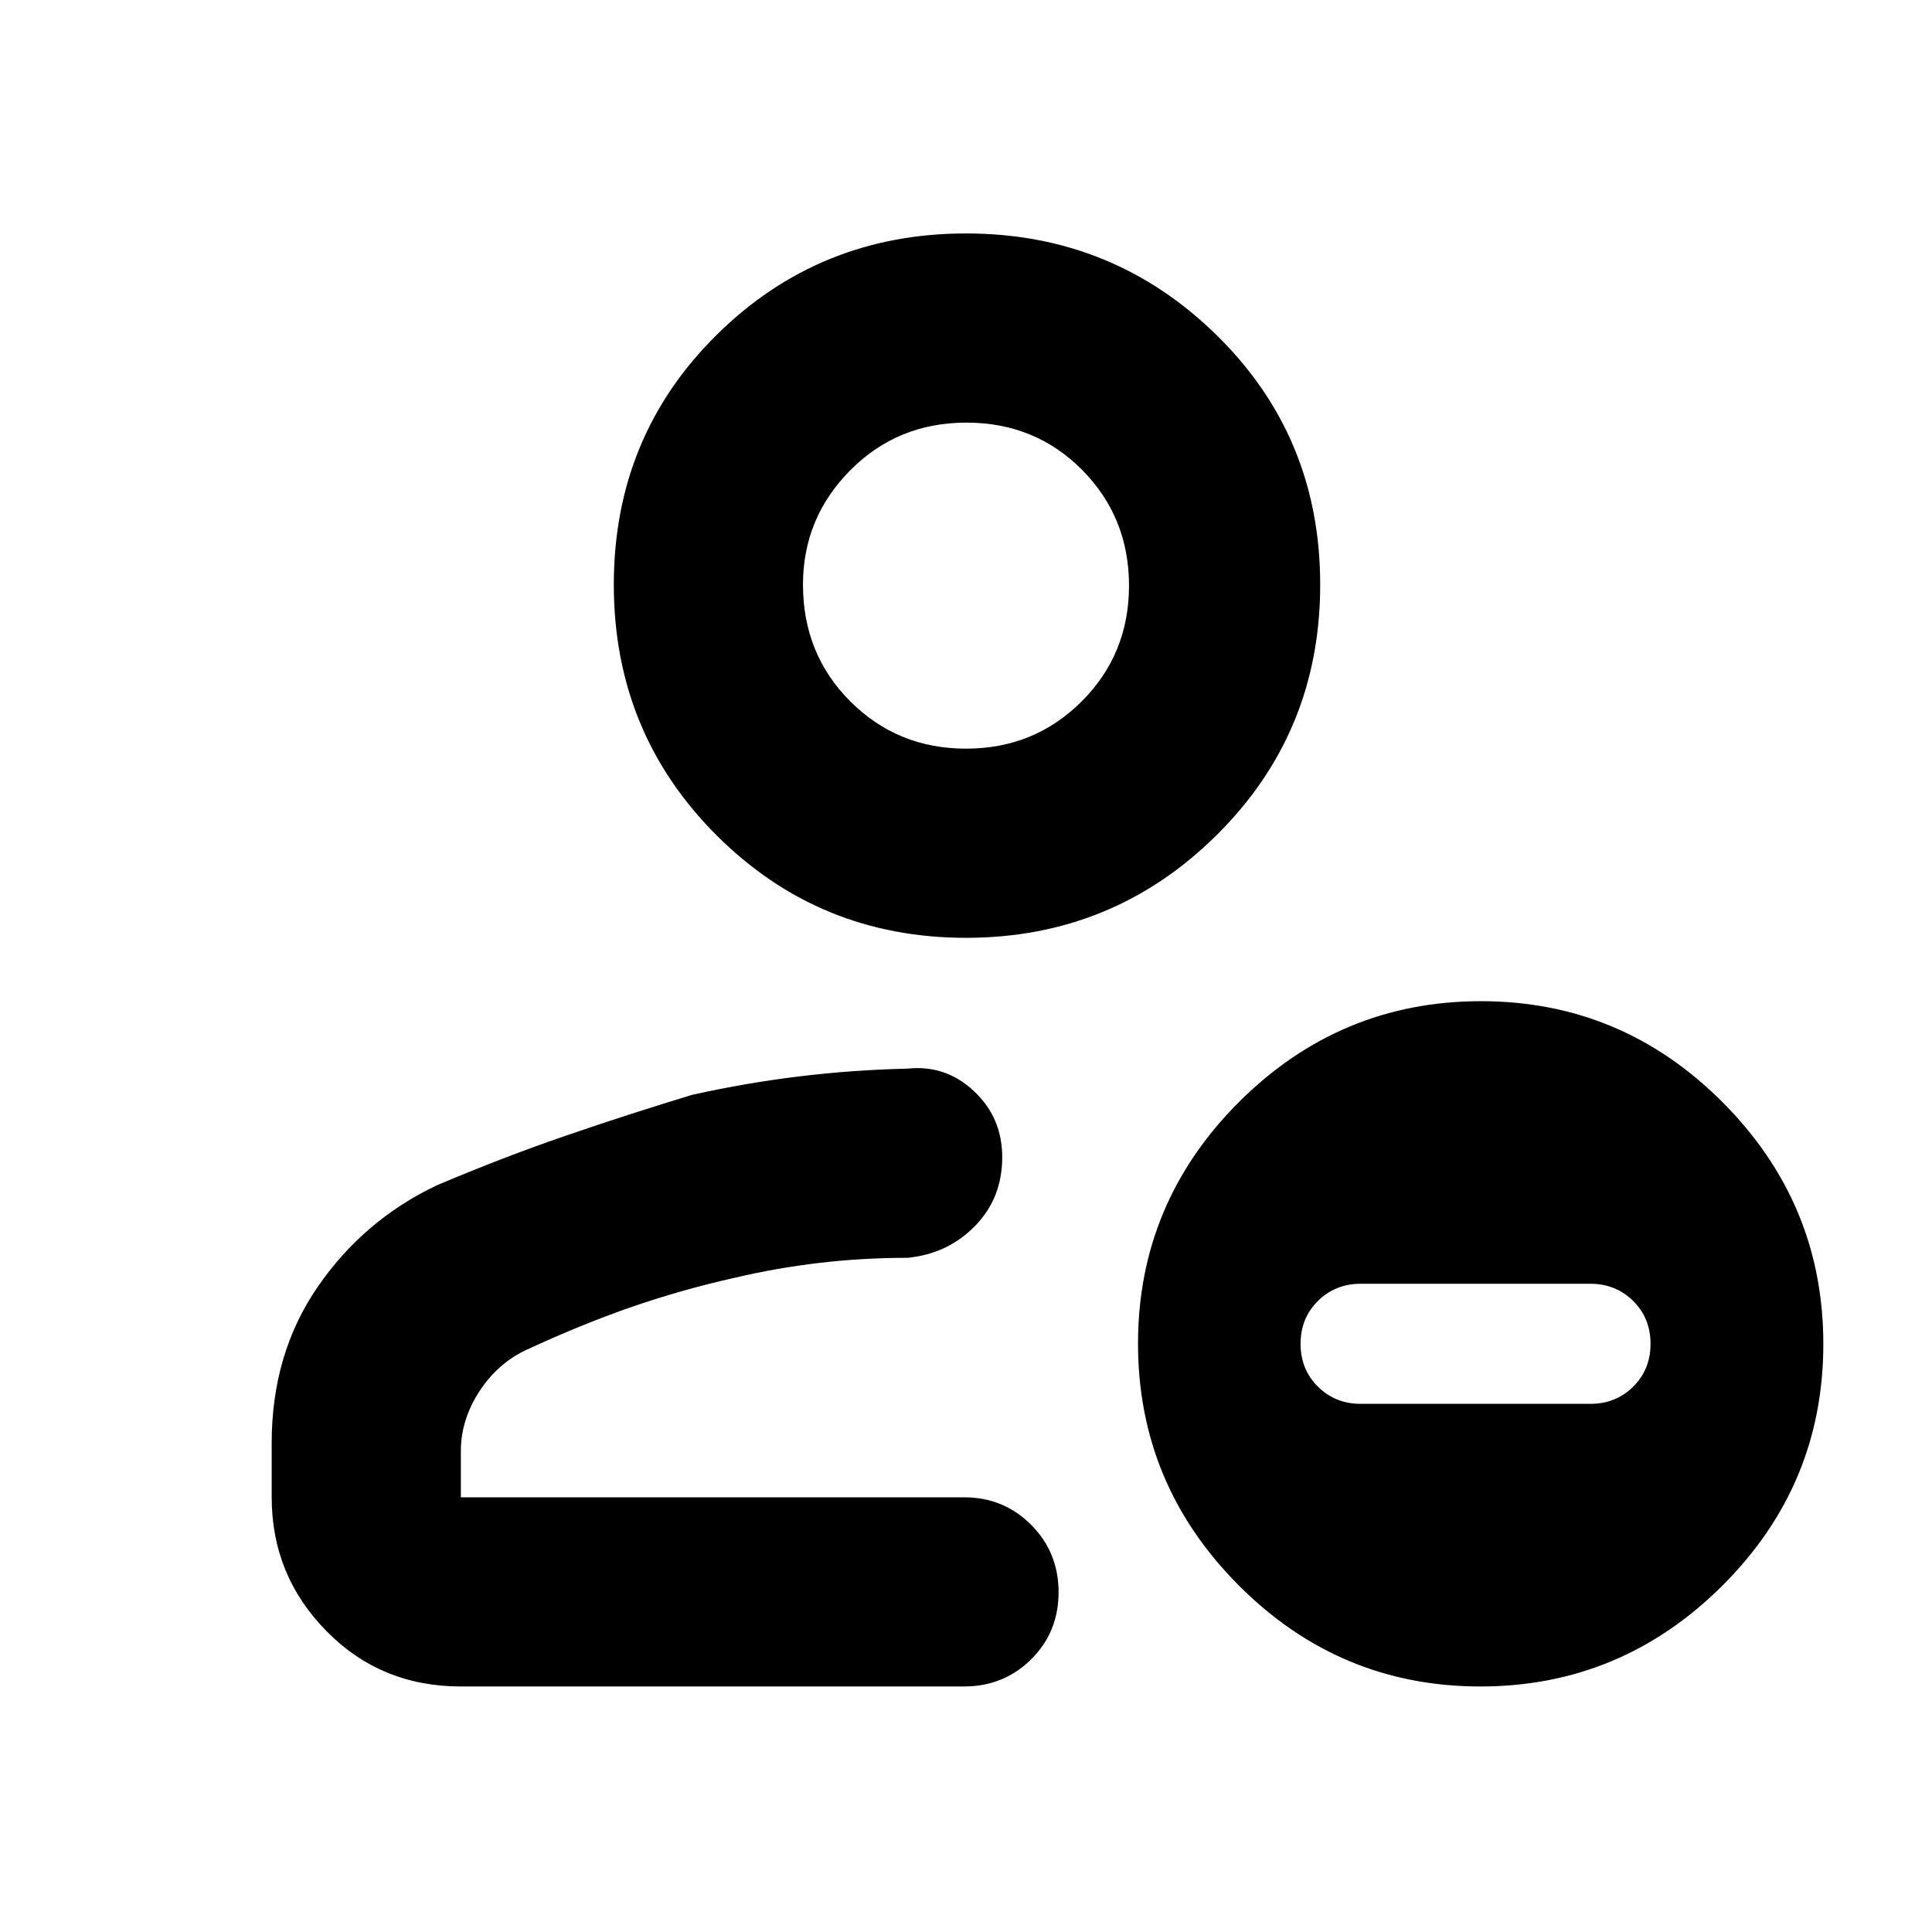 <svg height="48" viewBox="0 -960 960 960" width="48" xmlns="http://www.w3.org/2000/svg"><path d="m229-122c-26.533 0-48.833-9.21-66.9-27.63-18.067-18.413-27.1-40.537-27.1-66.37v-27c0-29.533 7.61-55.373 22.83-77.52 15.22-22.14 34.943-38.967 59.17-50.48 22-9.333 43.557-17.623 64.67-24.87 21.113-7.24 41.89-13.95 62.33-20.13 18-4 35.863-7.067 53.59-9.2s35.53-3.4 53.41-3.8c12.587-1.333 23.567 2.387 32.94 11.16 9.373 8.78 14.06 19.727 14.06 32.84 0 13.553-4.5 24.94-13.5 34.16-9 9.227-20.167 14.507-33.5 15.84-14.807 0-29.34.833-43.6 2.5-14.267 1.667-28.257 4.11-41.97 7.33-17.553 3.913-34.68 8.753-51.38 14.52s-34.383 12.983-53.05 21.65c-9.333 4.473-17 11.367-23 20.68s-9 19.087-9 29.32v23h250c13.167 0 24.293 4.56 33.38 13.68 9.08 9.113 13.62 20.28 13.62 33.5 0 13.213-4.54 24.32-13.62 33.32-9.087 9-20.213 13.5-33.38 13.5zm251-372c-48.667 0-90-17-124-51s-51-75.5-51-124.5 17-90.333 51-124 75.333-50.5 124-50.5 90.167 16.833 124.5 50.5 51.5 75 51.5 124-17.167 90.5-51.5 124.5-75.833 51-124.5 51zm0-94c22.667 0 41.833-7.833 57.5-23.5s23.5-34.833 23.5-57.5-7.767-41.833-23.3-57.5c-15.527-15.667-34.693-23.5-57.5-23.5-22.8 0-42.033 7.893-57.7 23.68s-23.5 34.727-23.5 56.82c0 23 7.833 42.333 23.5 58s34.833 23.5 57.5 23.5zm135.552 415.79c-33.383-33.47-50.074-73.48-50.074-120.2 0-46.56 16.735-86.59 50.205-120.05 33.47-33.33 73.532-50.06 120.187-50.06s86.673 16.73 120.056 50.2 50.074 73.49 50.074 120.2c0 46.72-16.735 86.73-50.205 120.06-33.471 33.33-73.533 50.06-120.187 50.06-46.64 0-86.659-16.73-120.056-50.21zm174.758-90.23c8.454 0 15.541-2.9 21.26-8.58s8.572-12.81 8.572-21.25c0-8.43-2.853-15.56-8.572-21.24s-12.806-8.59-21.26-8.59h-114.235c-8.441 0-15.528 2.91-21.247 8.59s-8.586 12.81-8.586 21.24c0 8.44 2.867 15.57 8.586 21.25s12.806 8.58 21.247 8.58z"/></svg>